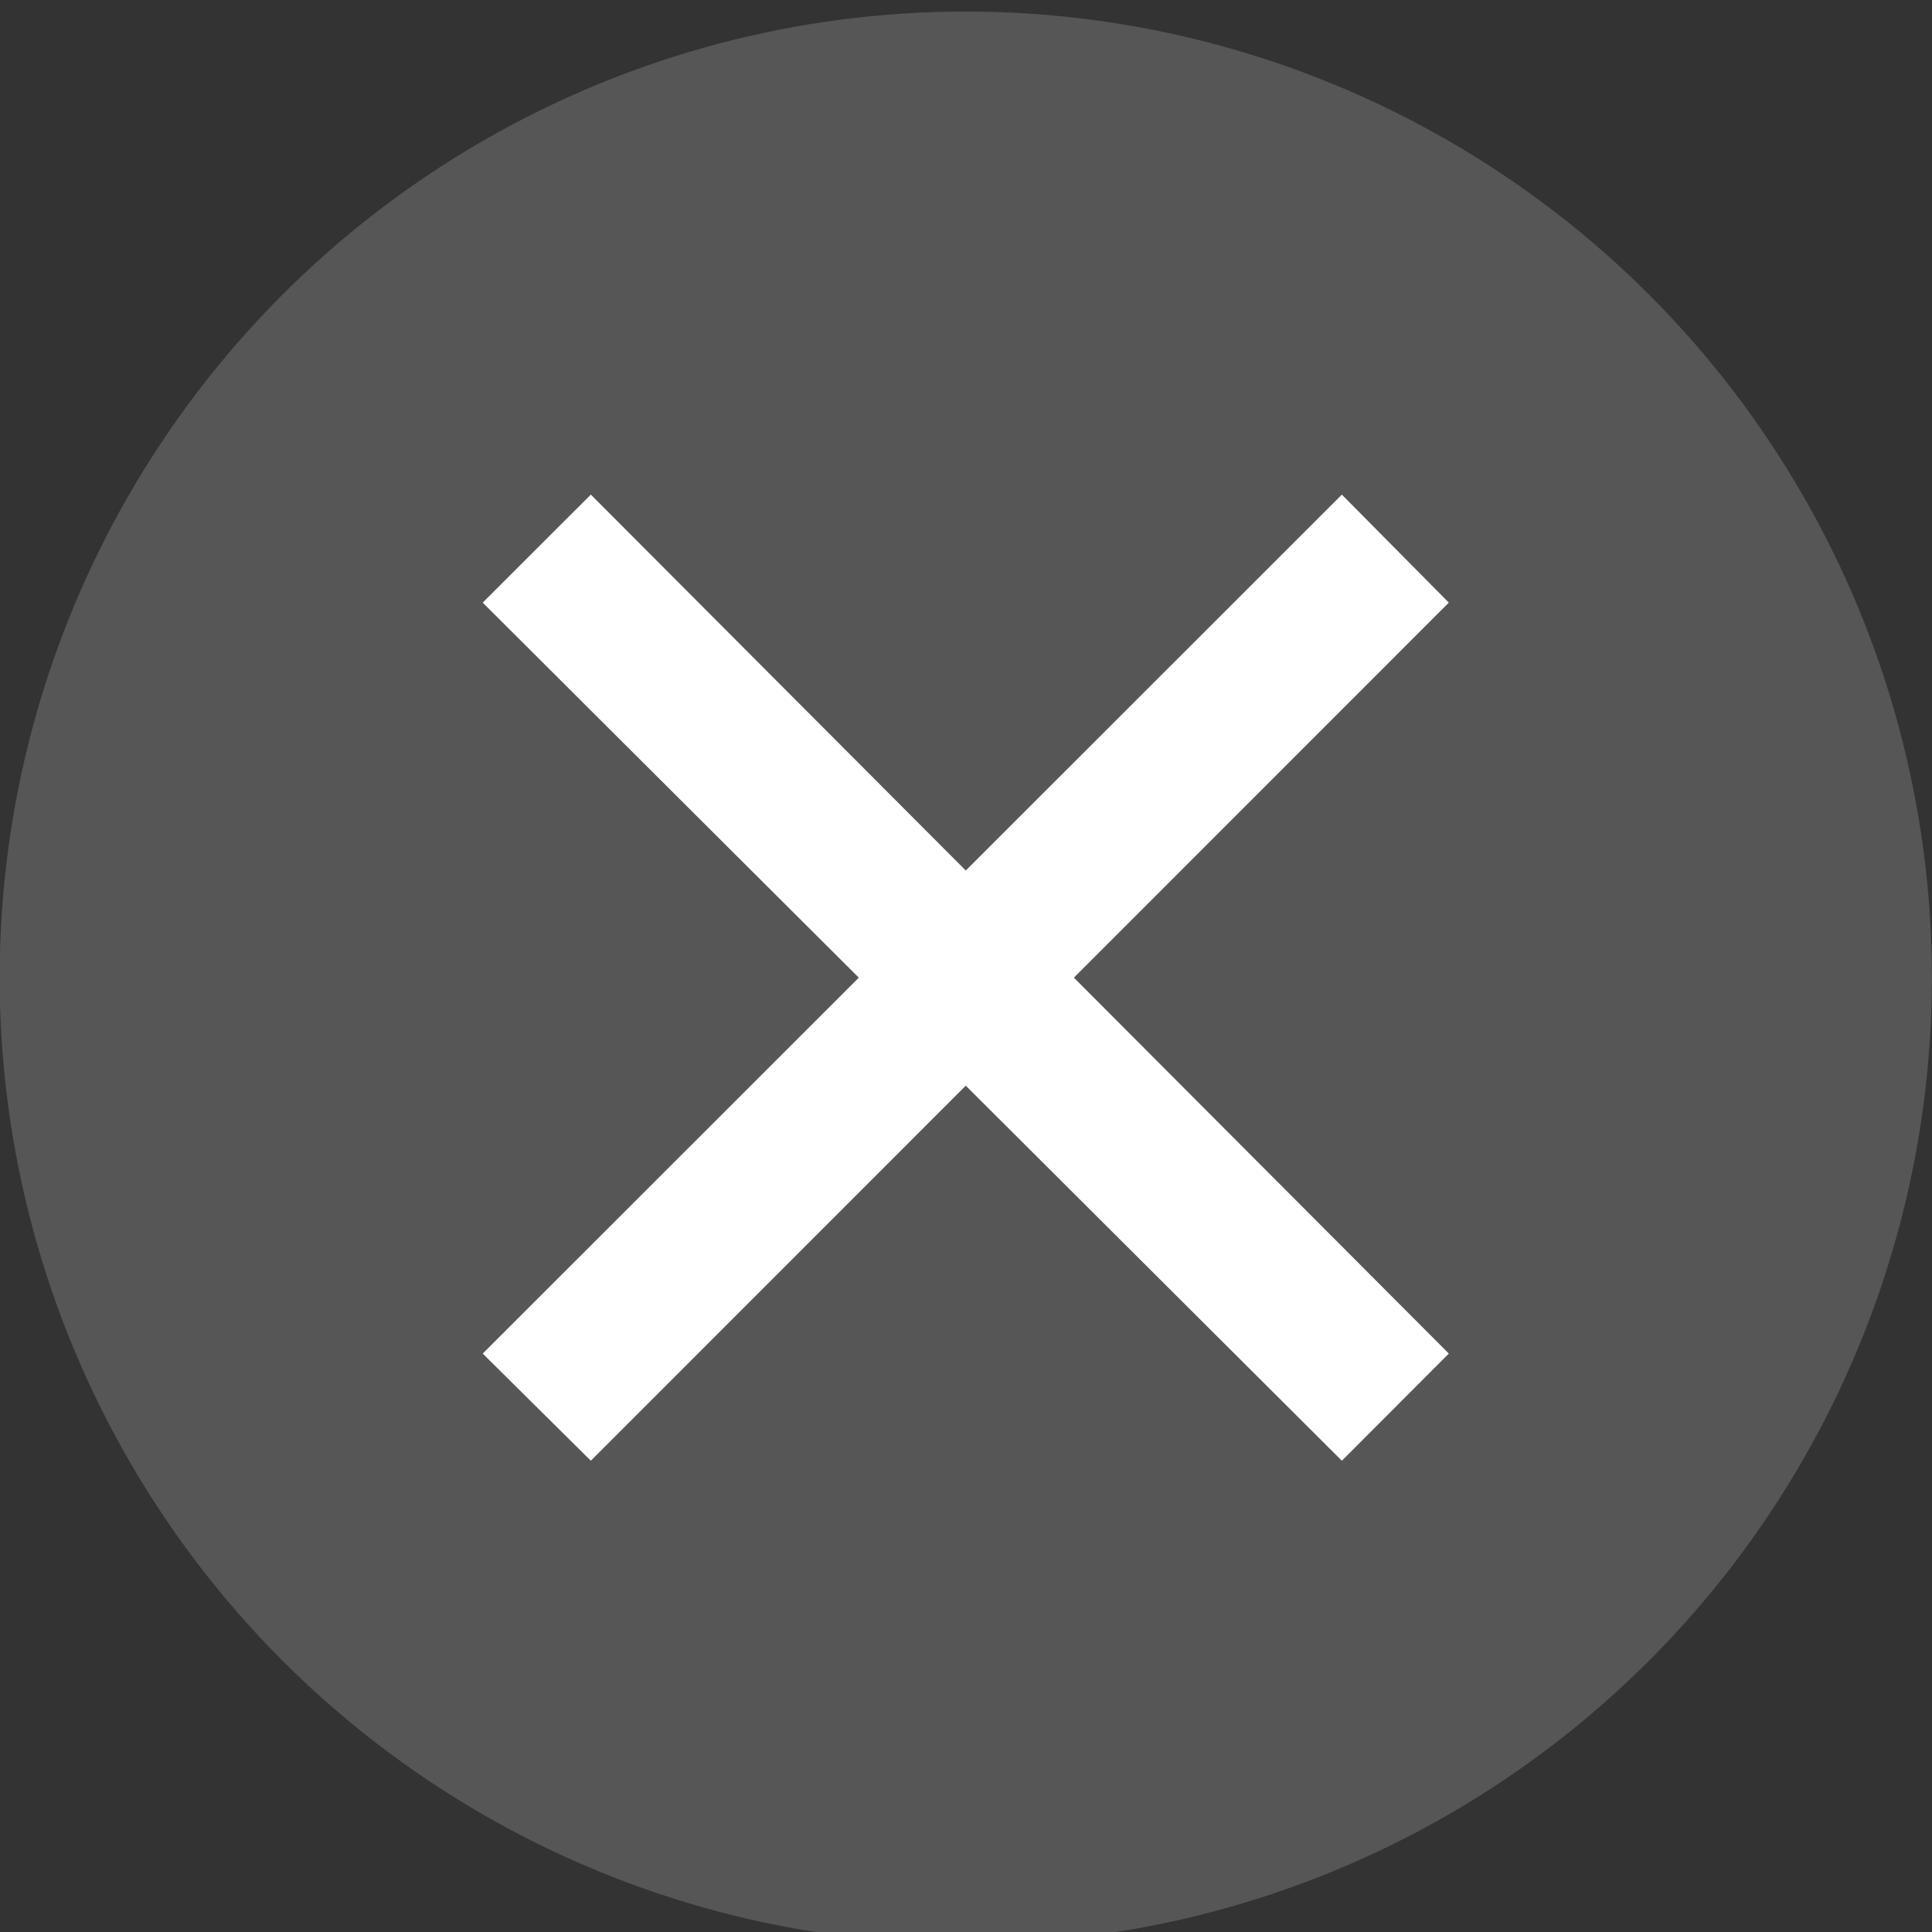 <?xml version="1.0" encoding="UTF-8" standalone="no"?>
<svg viewBox="0 0 50 50"
 xmlns="http://www.w3.org/2000/svg" xmlns:xlink="http://www.w3.org/1999/xlink" version="1.2" baseProfile="tiny">
<rect x="0" y="0" width="50" height="50" fill="#333333" stroke="none"/>
<title>Qt SVG Document</title>
<desc>Generated with Qt</desc>
<defs>
</defs>
<g fill="none" stroke="black" stroke-width="1" fill-rule="evenodd" stroke-linecap="square" stroke-linejoin="bevel" >

<g fill="#e1e1e1" fill-opacity="1" stroke="none" transform="matrix(2.273,0,0,2.273,79.546,-2498.91)"
font-family="Noto Sans" font-size="10" font-weight="400" font-style="normal" 
opacity="0.2" >
<circle cx="-24" cy="1110.52" r="11"/>
</g>

<g fill="#ffffff" fill-opacity="1" stroke="none" transform="matrix(2.273,0,0,2.273,79.546,-2498.91)"
font-family="Noto Sans" font-size="10" font-weight="400" font-style="normal" 
>
<path vector-effect="none" fill-rule="evenodd" d="M-24,1109.3 L-19.718,1105.02 L-18.5,1106.25 L-22.769,1110.52 L-18.5,1114.8 L-19.718,1116.02 L-24,1111.75 L-28.269,1116.02 L-29.5,1114.8 L-25.218,1110.52 L-29.5,1106.25 L-28.269,1105.02 L-24,1109.3"/>
</g>

<g fill="none" stroke="#000000" stroke-opacity="1" stroke-width="1" stroke-linecap="square" stroke-linejoin="bevel" transform="matrix(1,0,0,1,0,0)"
font-family="Noto Sans" font-size="10" font-weight="400" font-style="normal" 
>
</g>
</g>
</svg>
